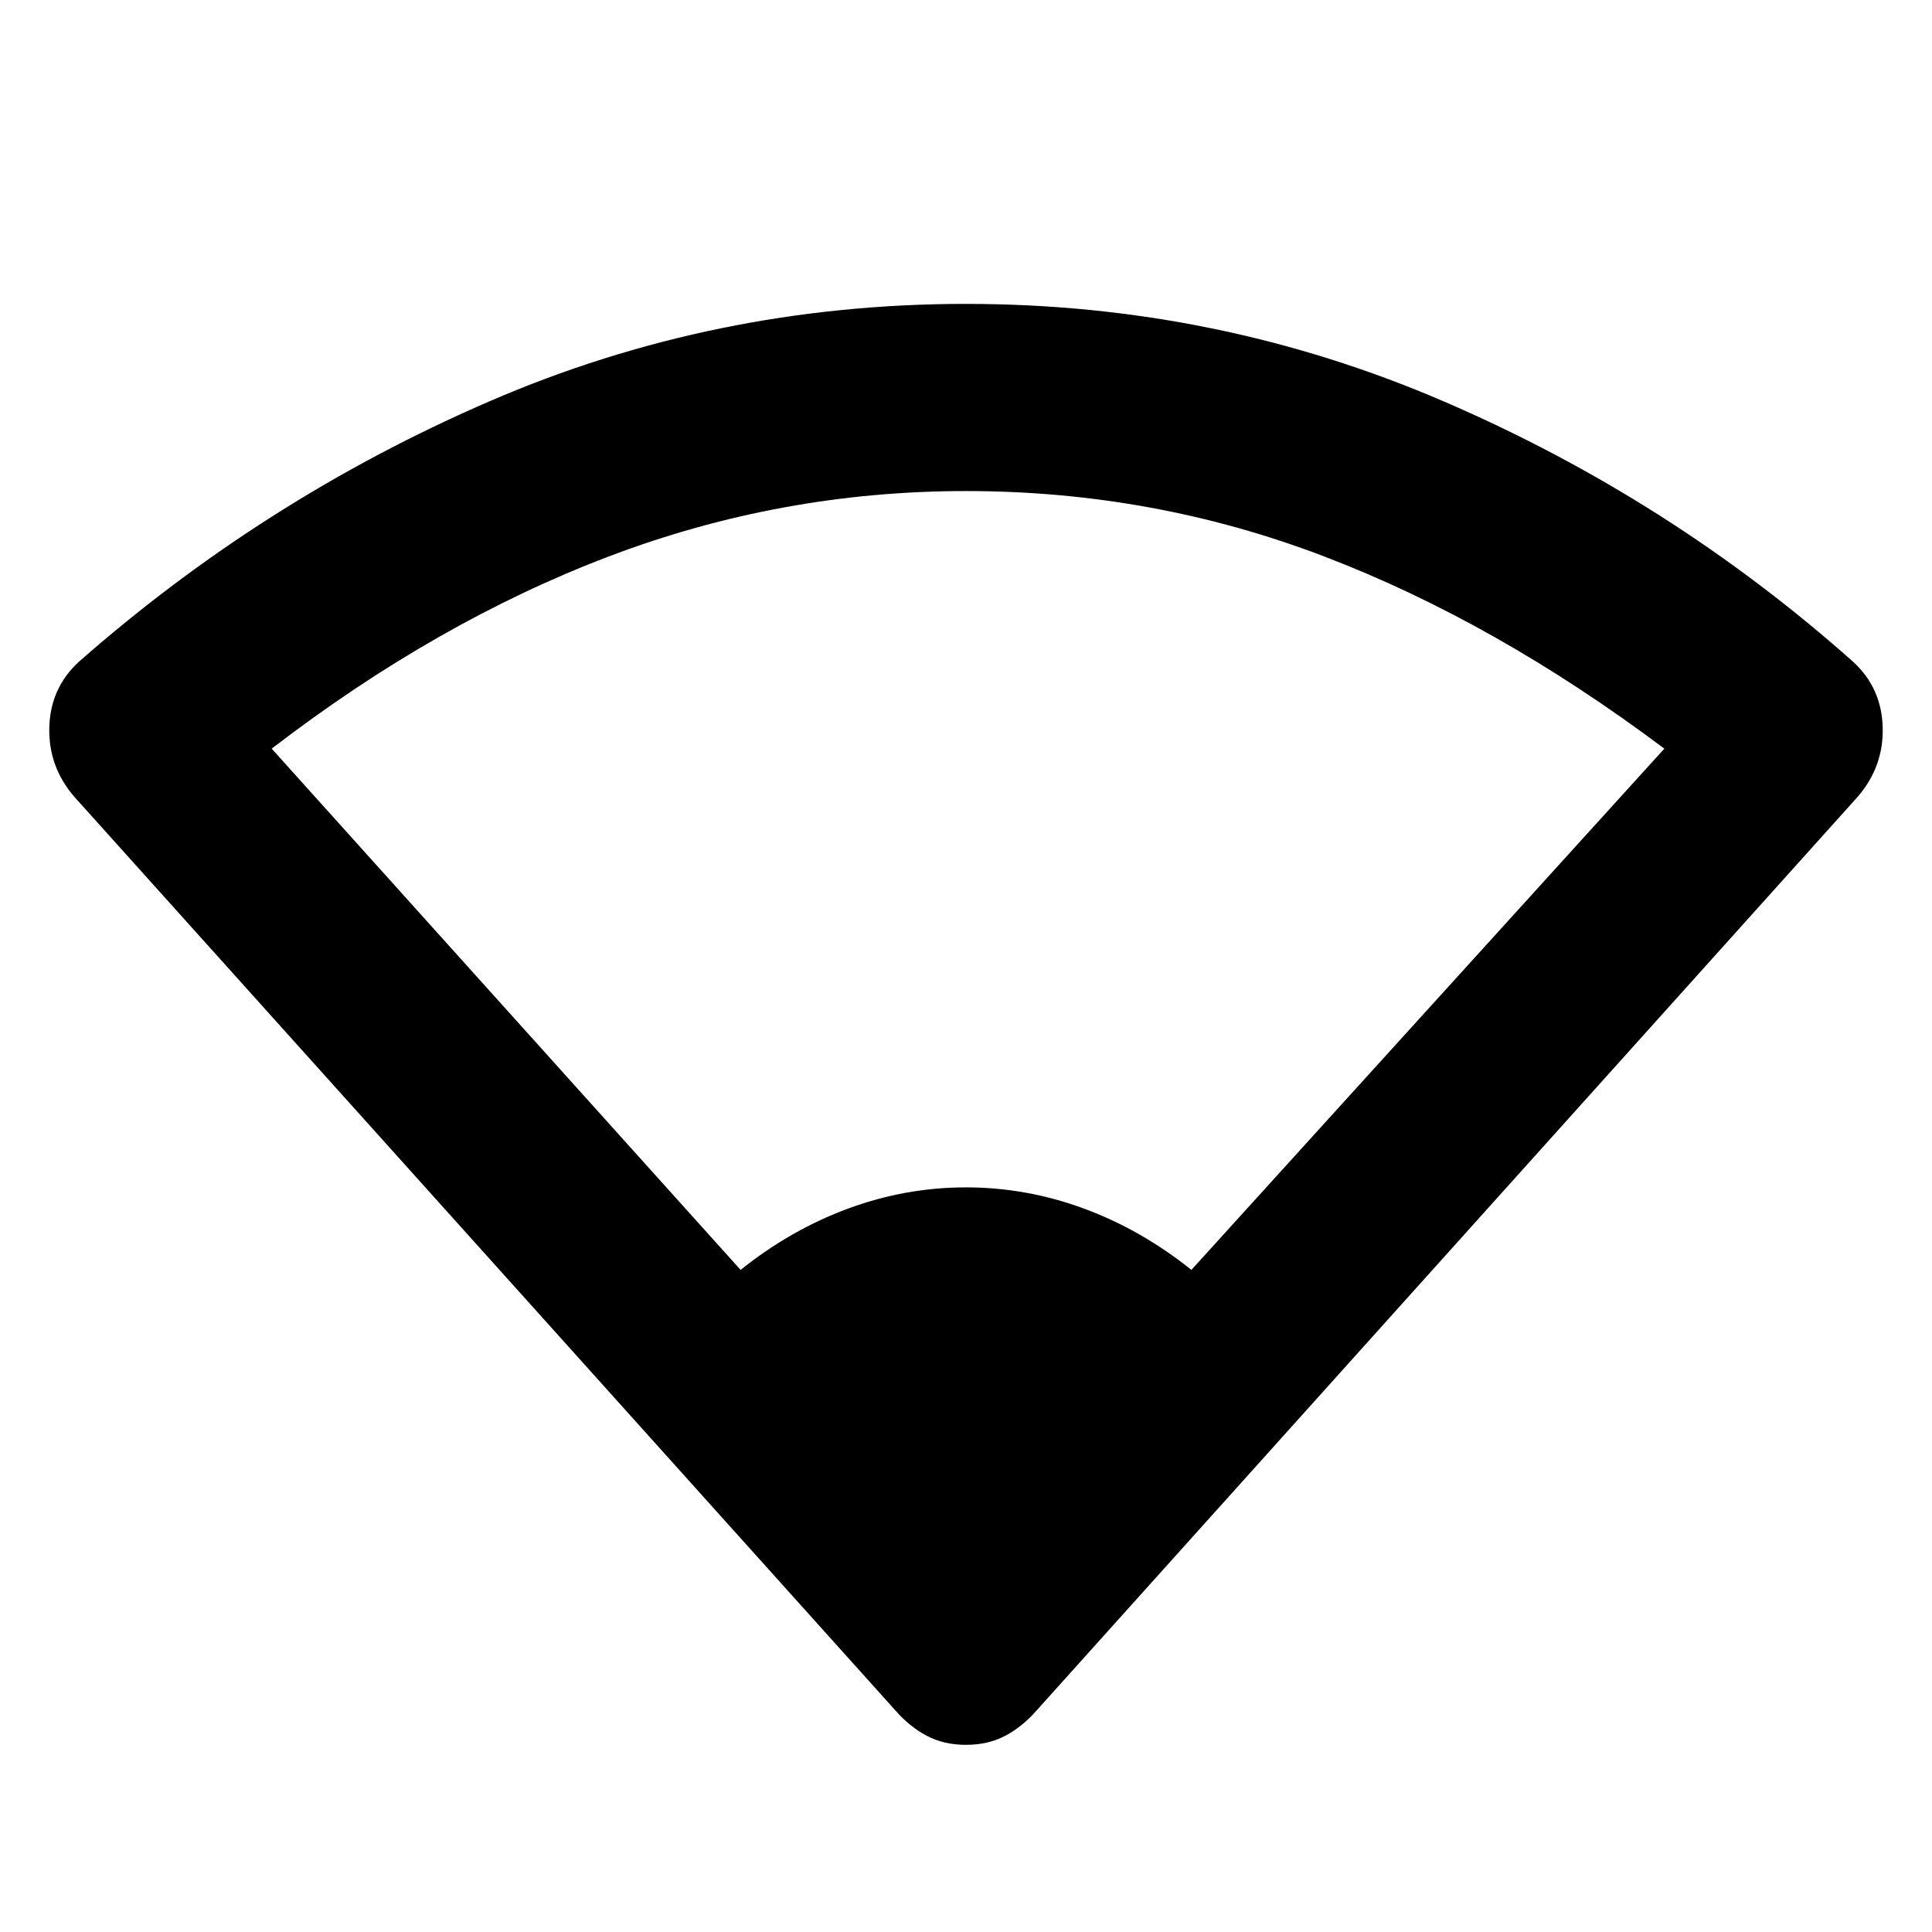 <svg xmlns="http://www.w3.org/2000/svg" height="48" width="48"><path d="M18.4 31.55q1.25-1 2.675-1.525Q22.5 29.5 24 29.5q1.5 0 2.925.525 1.425.525 2.675 1.525L41.35 18.6q-4.2-3.15-8.45-4.775Q28.65 12.2 24 12.2q-4.6 0-8.875 1.625T6.75 18.6Zm5.6 11.8q-.55 0-.975-.225-.425-.225-.775-.625L1.85 19.8q-.65-.75-.625-1.725.025-.975.725-1.625 4.6-4.05 10.2-6.475T24 7.55q6.25 0 11.875 2.425T46.05 16.45q.7.65.725 1.625.025.975-.625 1.725l-20.4 22.7q-.35.4-.775.625-.425.225-.975.225Z"/></svg>